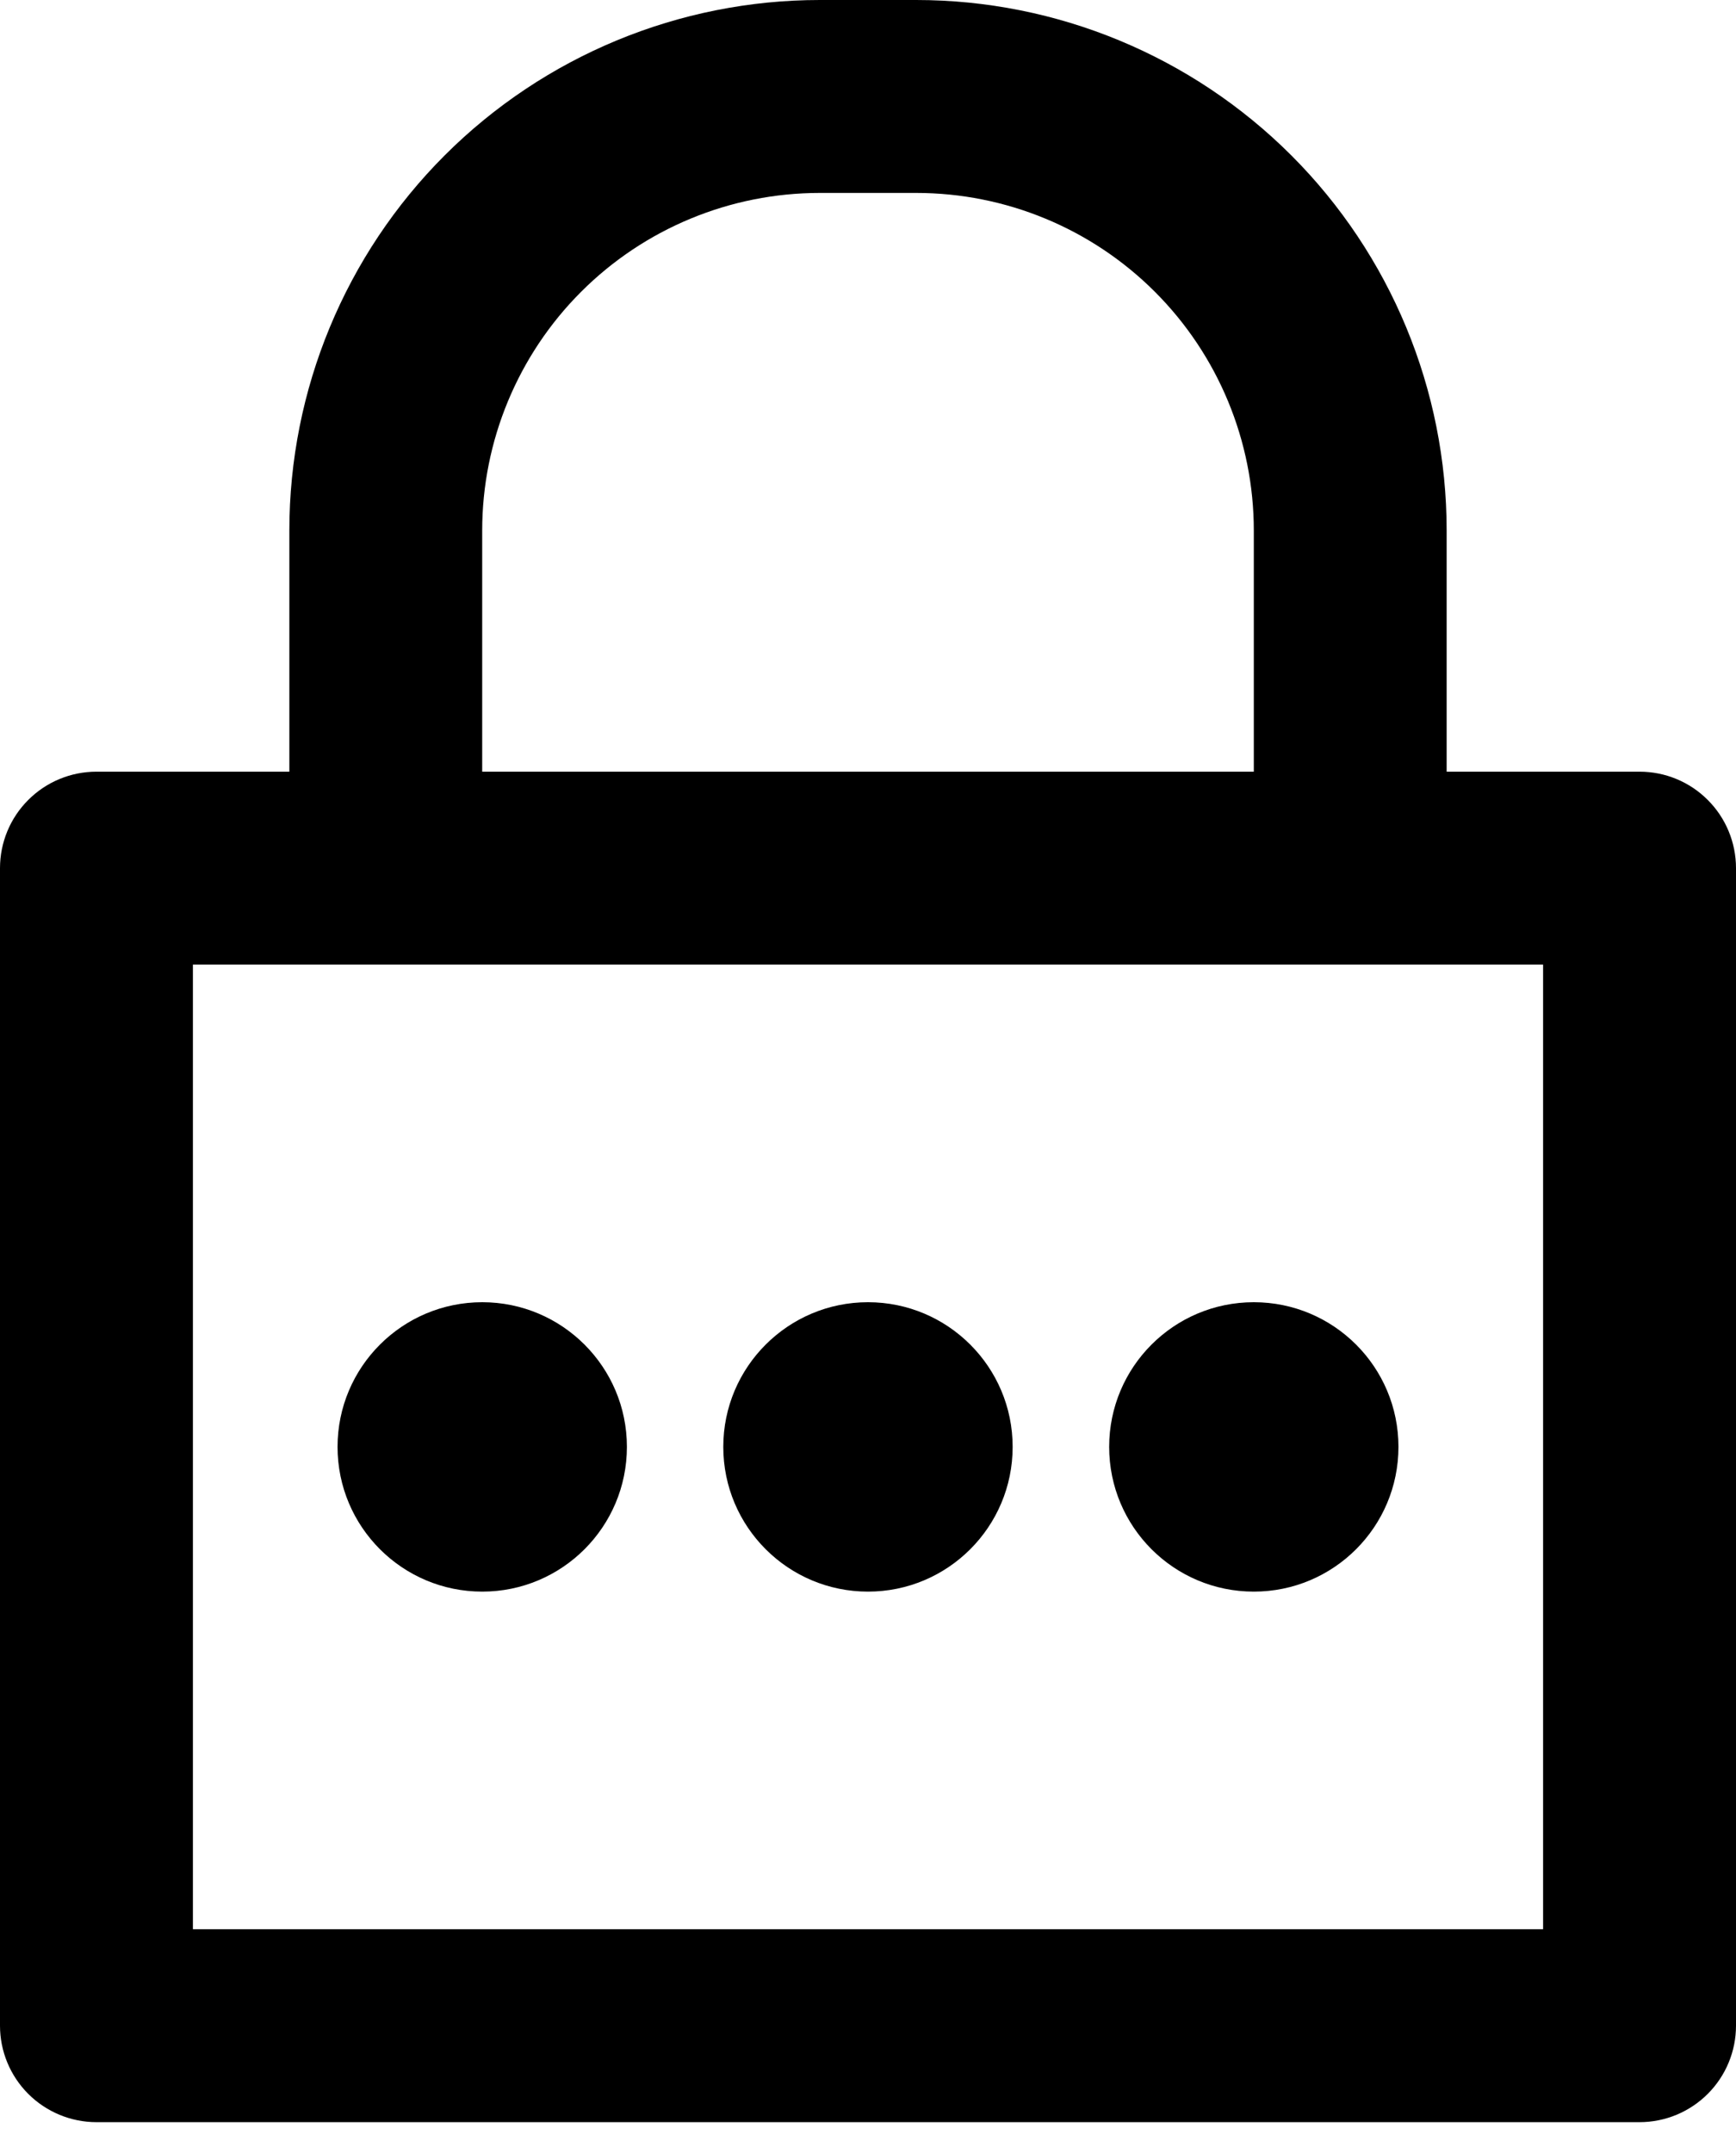 <svg width="25" height="31" viewBox="0 0 25 31" fill="none" xmlns="http://www.w3.org/2000/svg">
<path d="M23.611 11.111H20.833V7.639C20.833 5.613 20.029 3.67 18.596 2.237C17.163 0.805 15.22 0 13.194 0H11.806C9.78 0 7.837 0.805 6.404 2.237C4.971 3.67 4.167 5.613 4.167 7.639V11.111H1.389C1.021 11.111 0.667 11.257 0.407 11.518C0.146 11.778 0 12.132 0 12.5V29.167C0 29.535 0.146 29.888 0.407 30.149C0.667 30.409 1.021 30.556 1.389 30.556H23.611C23.98 30.556 24.333 30.409 24.593 30.149C24.854 29.888 25 29.535 25 29.167V12.5C25 12.132 24.854 11.778 24.593 11.518C24.333 11.257 23.98 11.111 23.611 11.111ZM6.944 7.639C6.944 6.35 7.457 5.113 8.368 4.202C9.28 3.29 10.516 2.778 11.806 2.778H13.194C14.484 2.778 15.72 3.29 16.632 4.202C17.543 5.113 18.056 6.35 18.056 7.639V11.111H6.944V7.639ZM22.222 27.778H2.778V13.889H22.222V27.778Z" fill="black"/>
<path d="M6.945 22.917C8.095 22.917 9.028 21.984 9.028 20.833C9.028 19.683 8.095 18.75 6.945 18.75C5.794 18.75 4.861 19.683 4.861 20.833C4.861 21.984 5.794 22.917 6.945 22.917Z" fill="black"/>
<path d="M12.5 22.917C13.65 22.917 14.583 21.984 14.583 20.833C14.583 19.683 13.65 18.75 12.5 18.75C11.349 18.75 10.416 19.683 10.416 20.833C10.416 21.984 11.349 22.917 12.5 22.917Z" fill="black"/>
<path d="M18.056 22.917C19.207 22.917 20.139 21.984 20.139 20.833C20.139 19.683 19.207 18.75 18.056 18.75C16.905 18.75 15.973 19.683 15.973 20.833C15.973 21.984 16.905 22.917 18.056 22.917Z" fill="black"/>
</svg>
